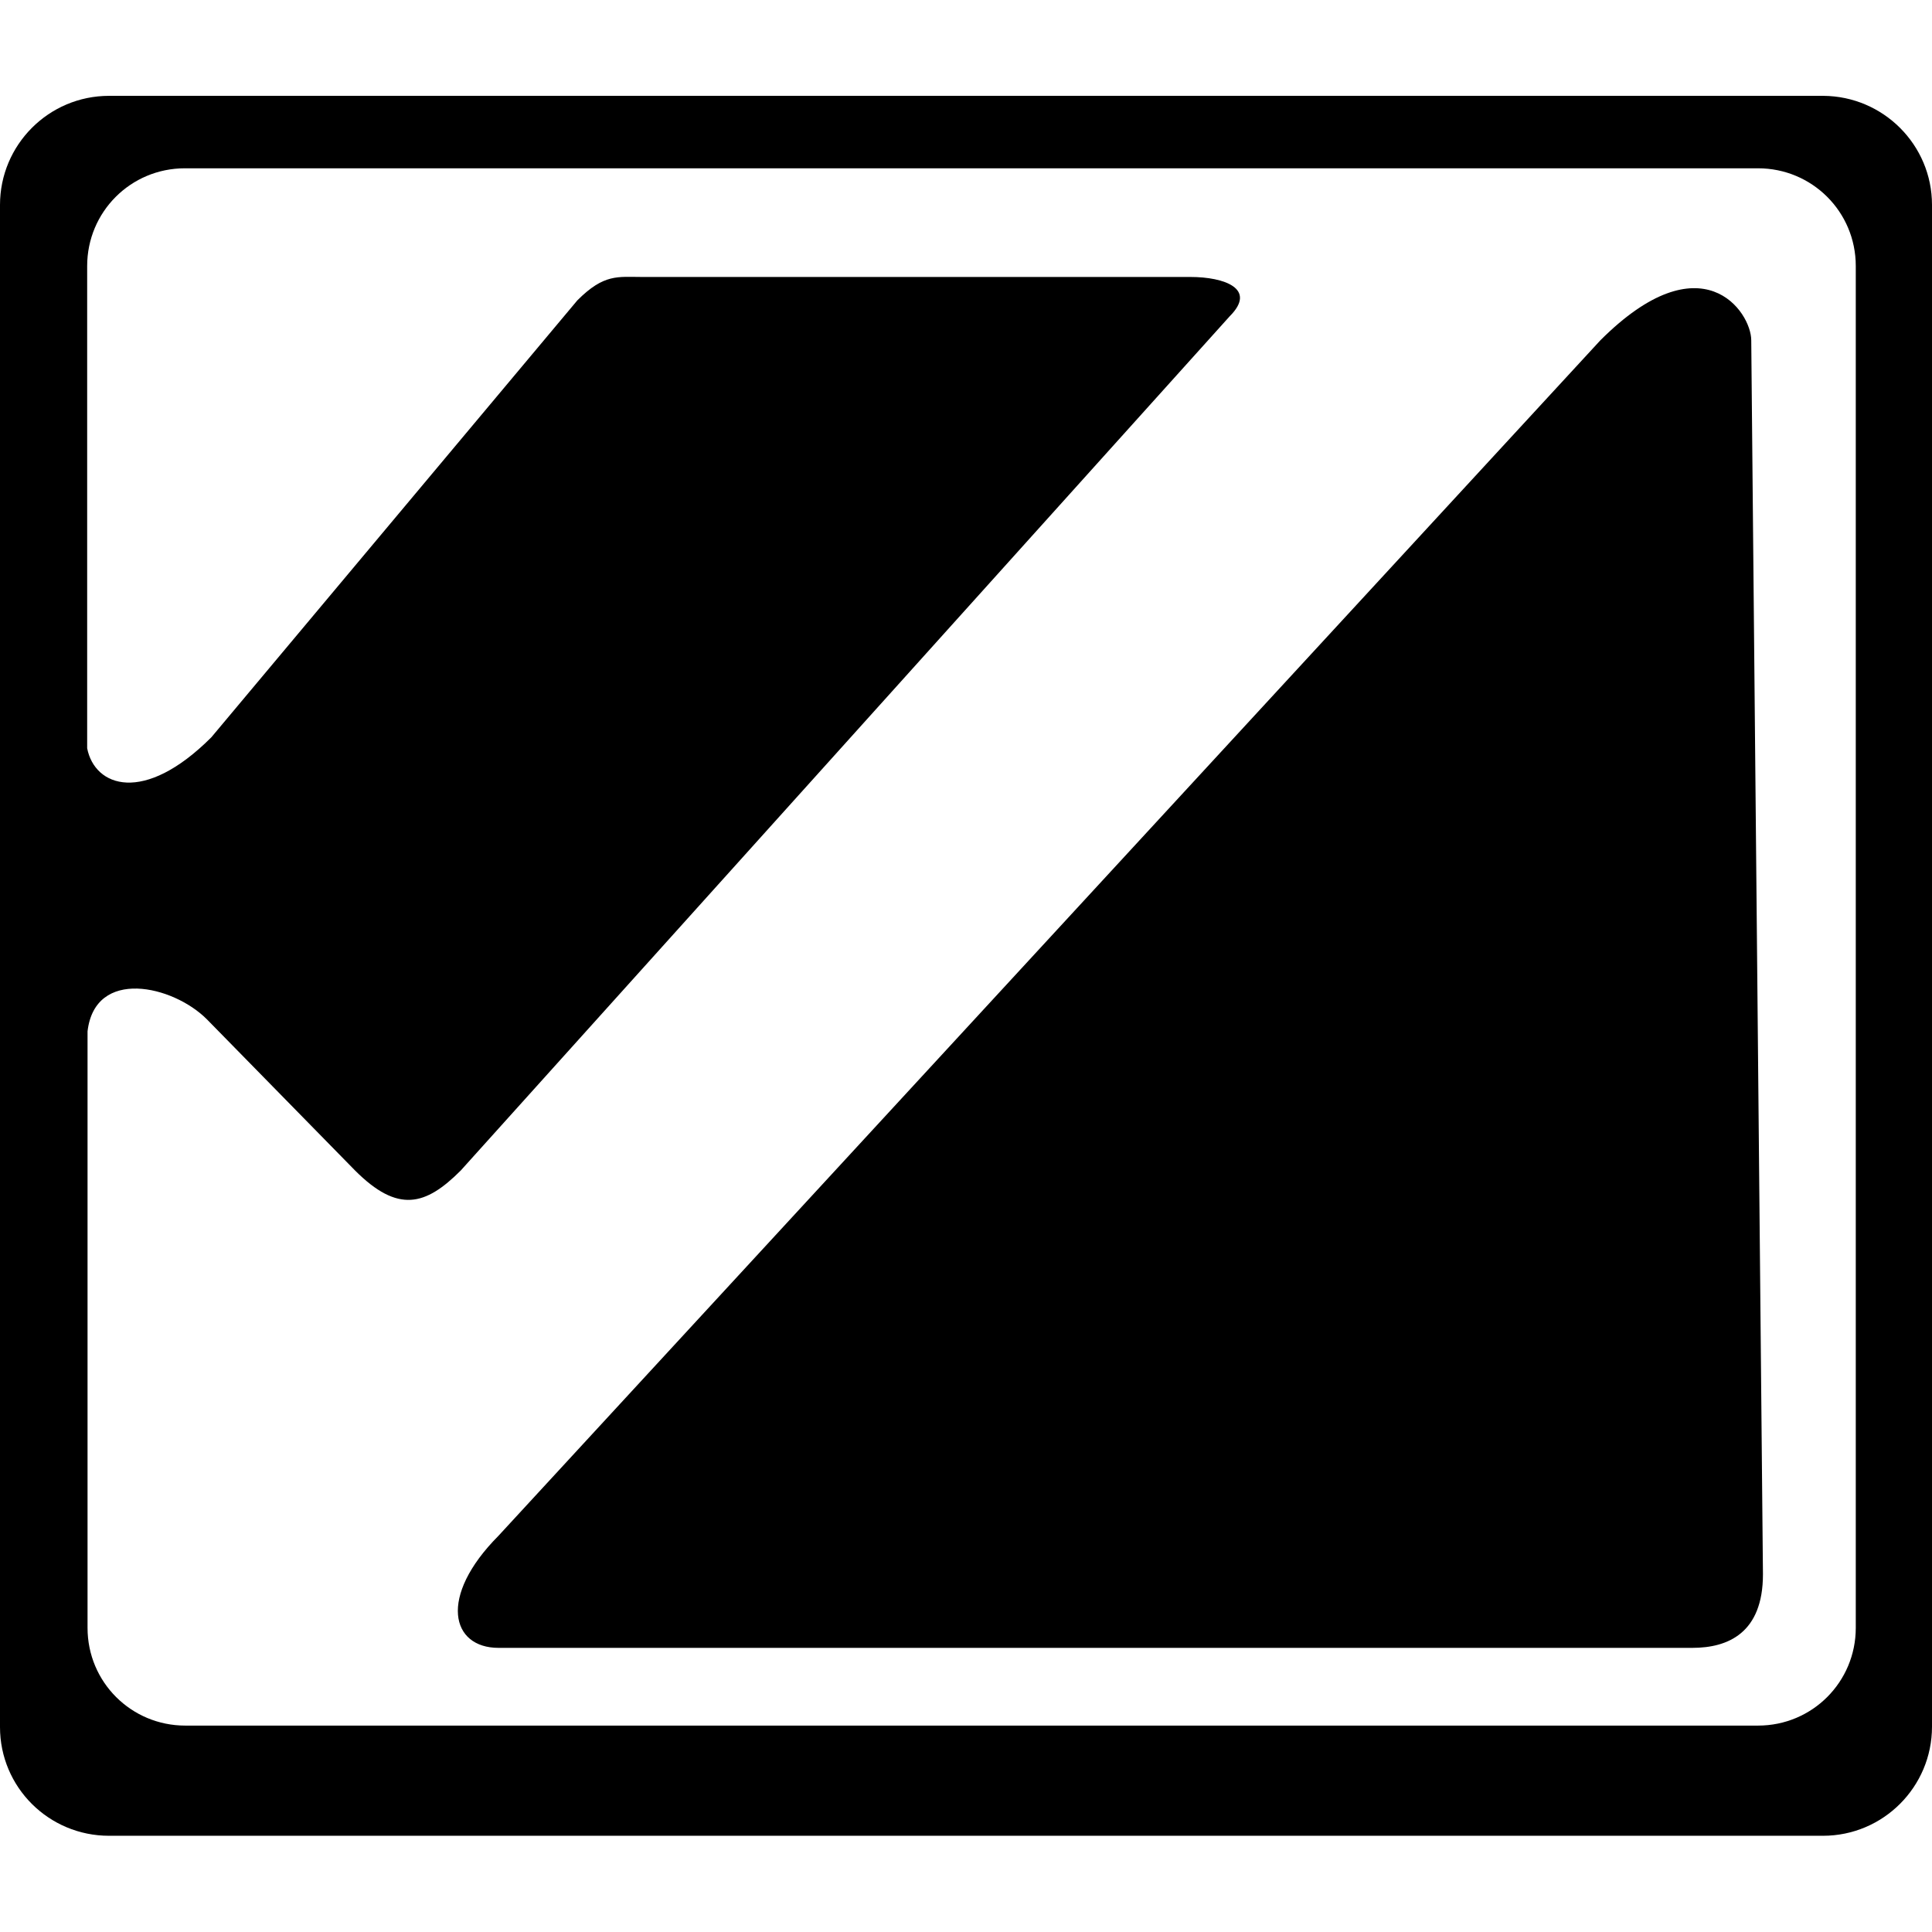 <svg xmlns="http://www.w3.org/2000/svg" xml:space="preserve" viewBox="0 0 512 512"><path d="m464.1 90.2 3.1 327c0 15.6-9.3 19.5-18.7 19.5H132.1c-12.5 0-16.1-13.5 0-29.7l292-316.8c26.9-26.9 40-7.6 40 0M512 54.3v403.3c0 15.9-12.9 28.9-28.9 28.9H28.9c-16 0-28.9-12.9-28.9-28.8V54.3c0-15.9 12.9-28.9 28.9-28.9h454.3c15.9.1 28.8 13 28.8 28.9m-20.2 16.2c0-14.4-11.6-25.9-25.9-25.9H49c-14.4 0-25.9 11.6-25.9 25.9v127.8c2 10.2 15 15 32.9-2.9l97-115.8c7.1-7.1 10.7-6.2 17.2-6.2h145.3c8.9 0 17.7 3.1 10.4 10.4L122.1 310.2c-9.3 9.3-16.6 11.4-28 0l-39.3-40.1c-9-9-29.6-13.7-31.6 3.2v158.1c0 14.4 11.6 25.9 25.9 25.9h416.8c14.4 0 25.9-11.6 25.9-25.9z"/></svg>
